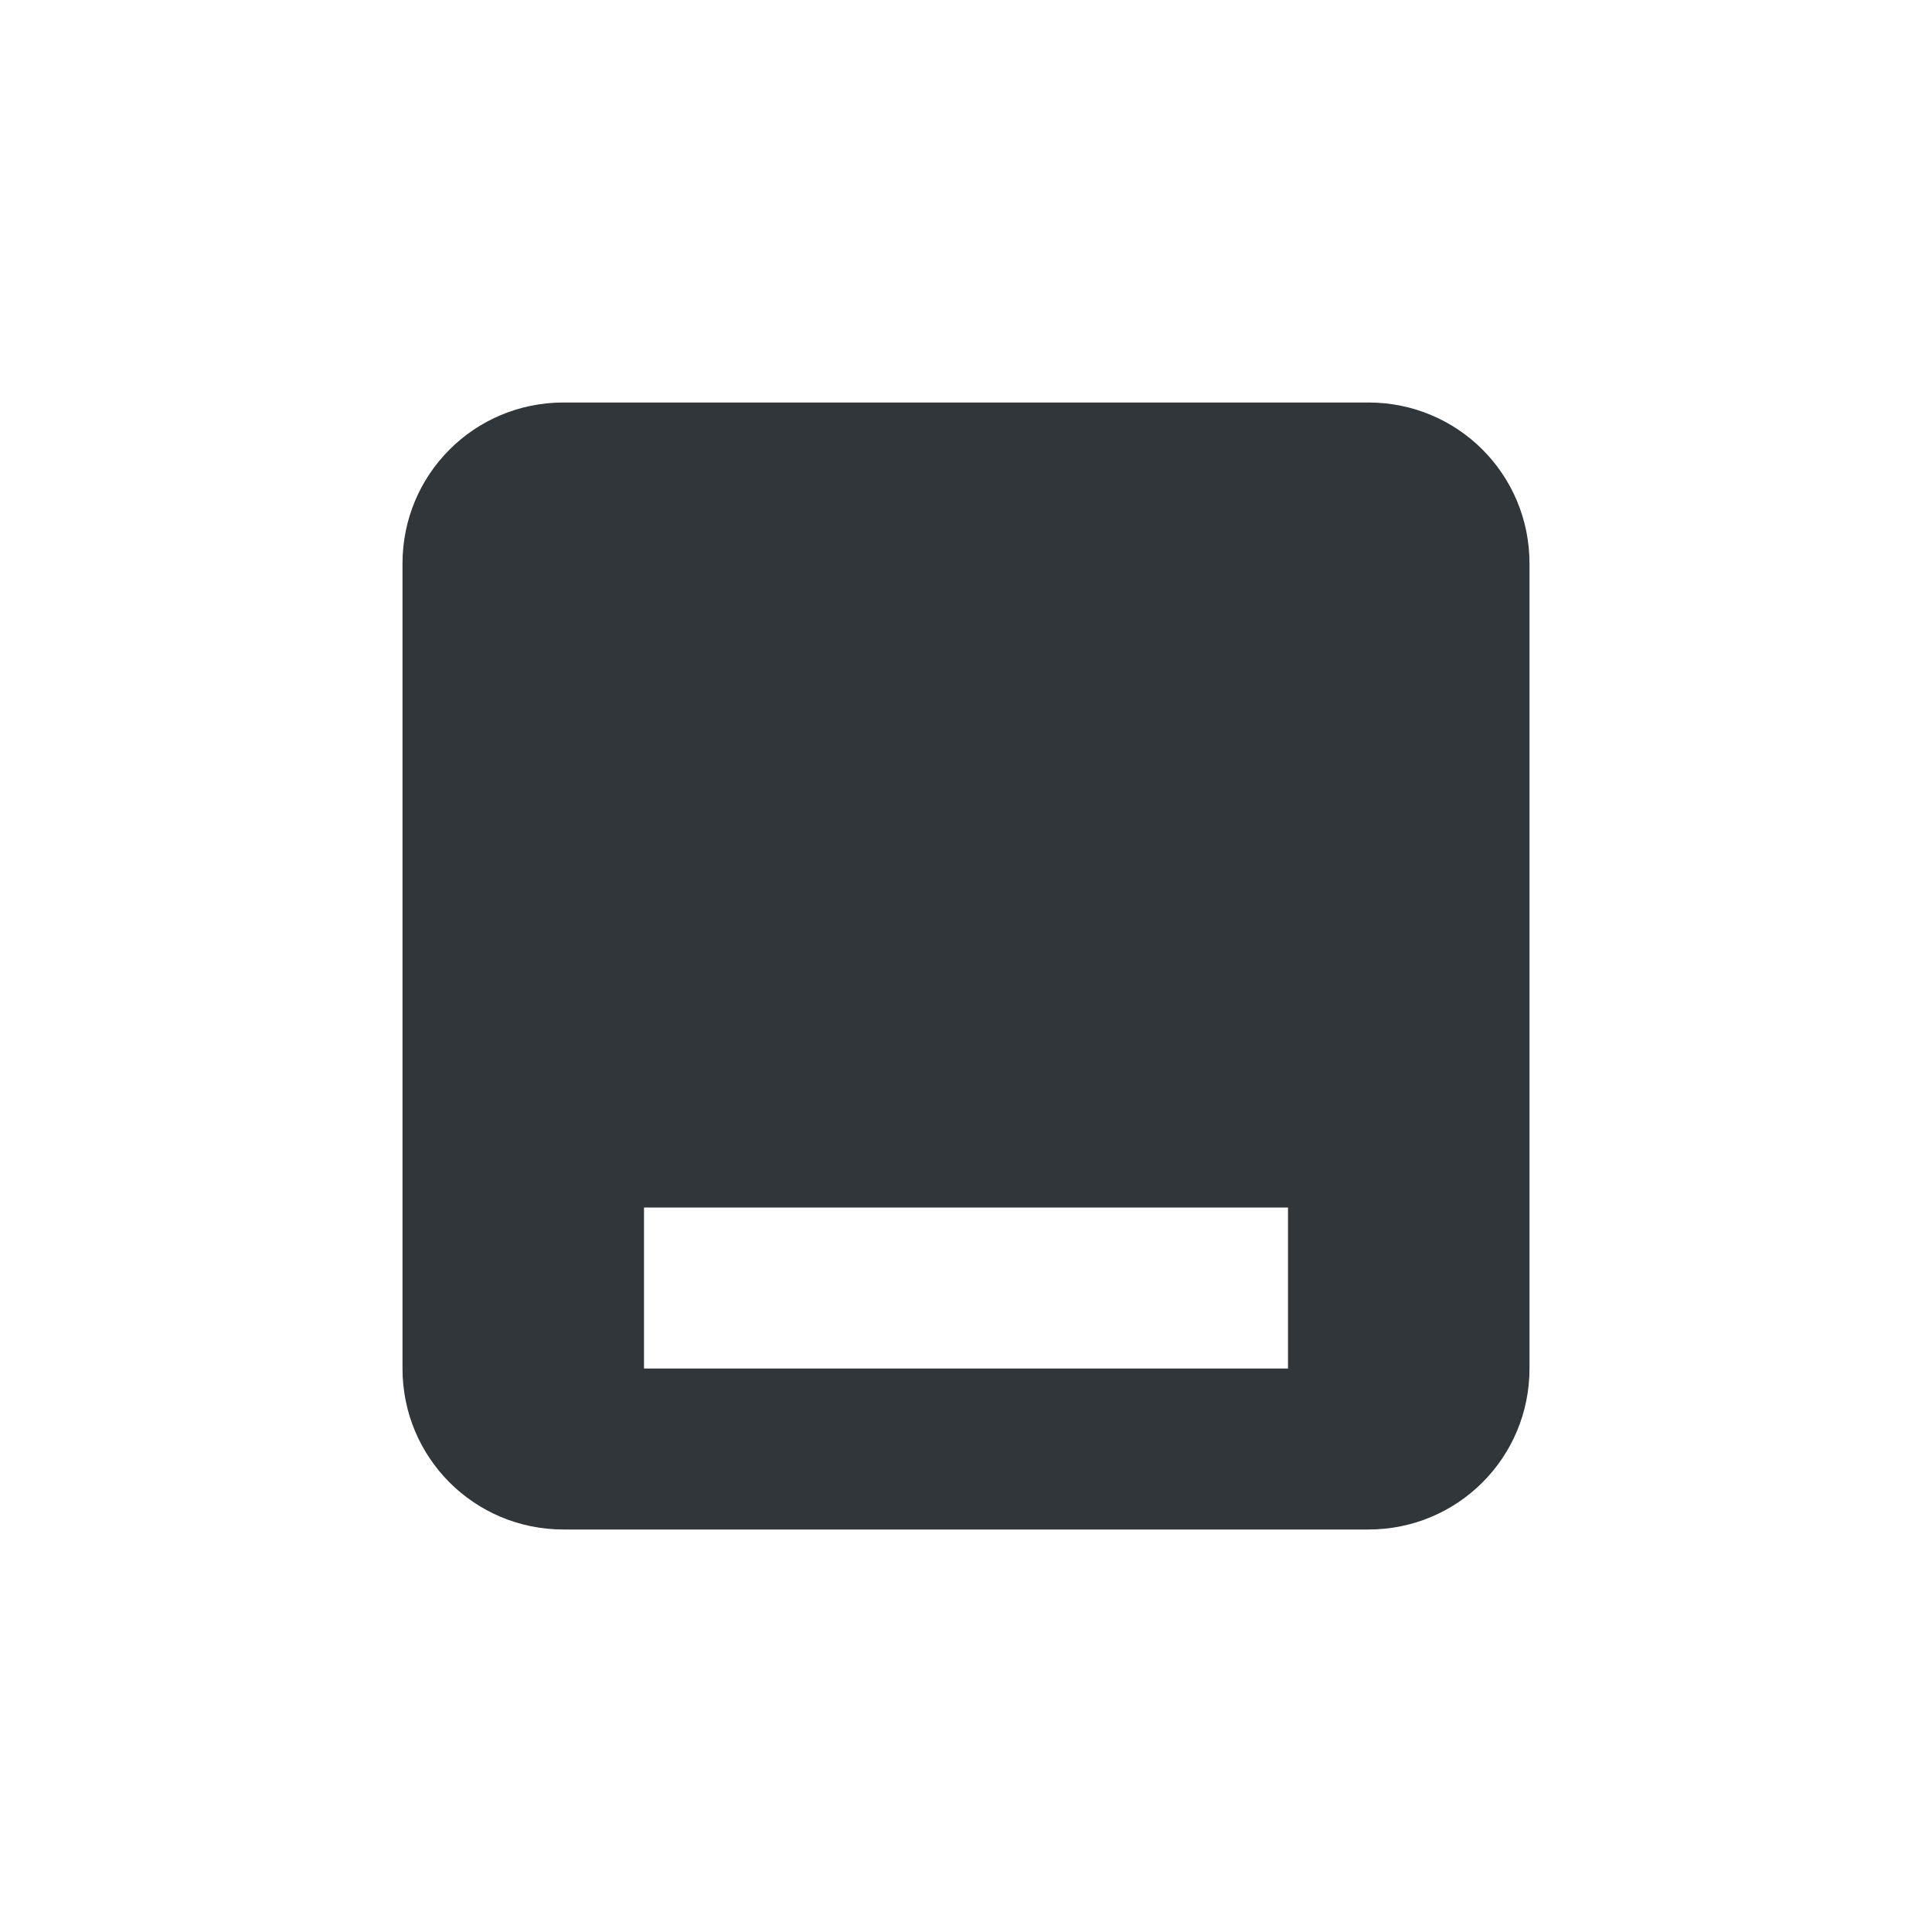 <svg height="24" viewBox="0 0 24 24" width="24" xmlns="http://www.w3.org/2000/svg"><path d="m3 1c-1.108 0-2 .892-2 2v10c0 1.108.892 2 2 2h10c1.108 0 2-.892 2-2v-10c0-1.108-.892-2-2-2zm1 10h8v2h-8z" fill="#31363b" transform="translate(4 4)"/></svg>